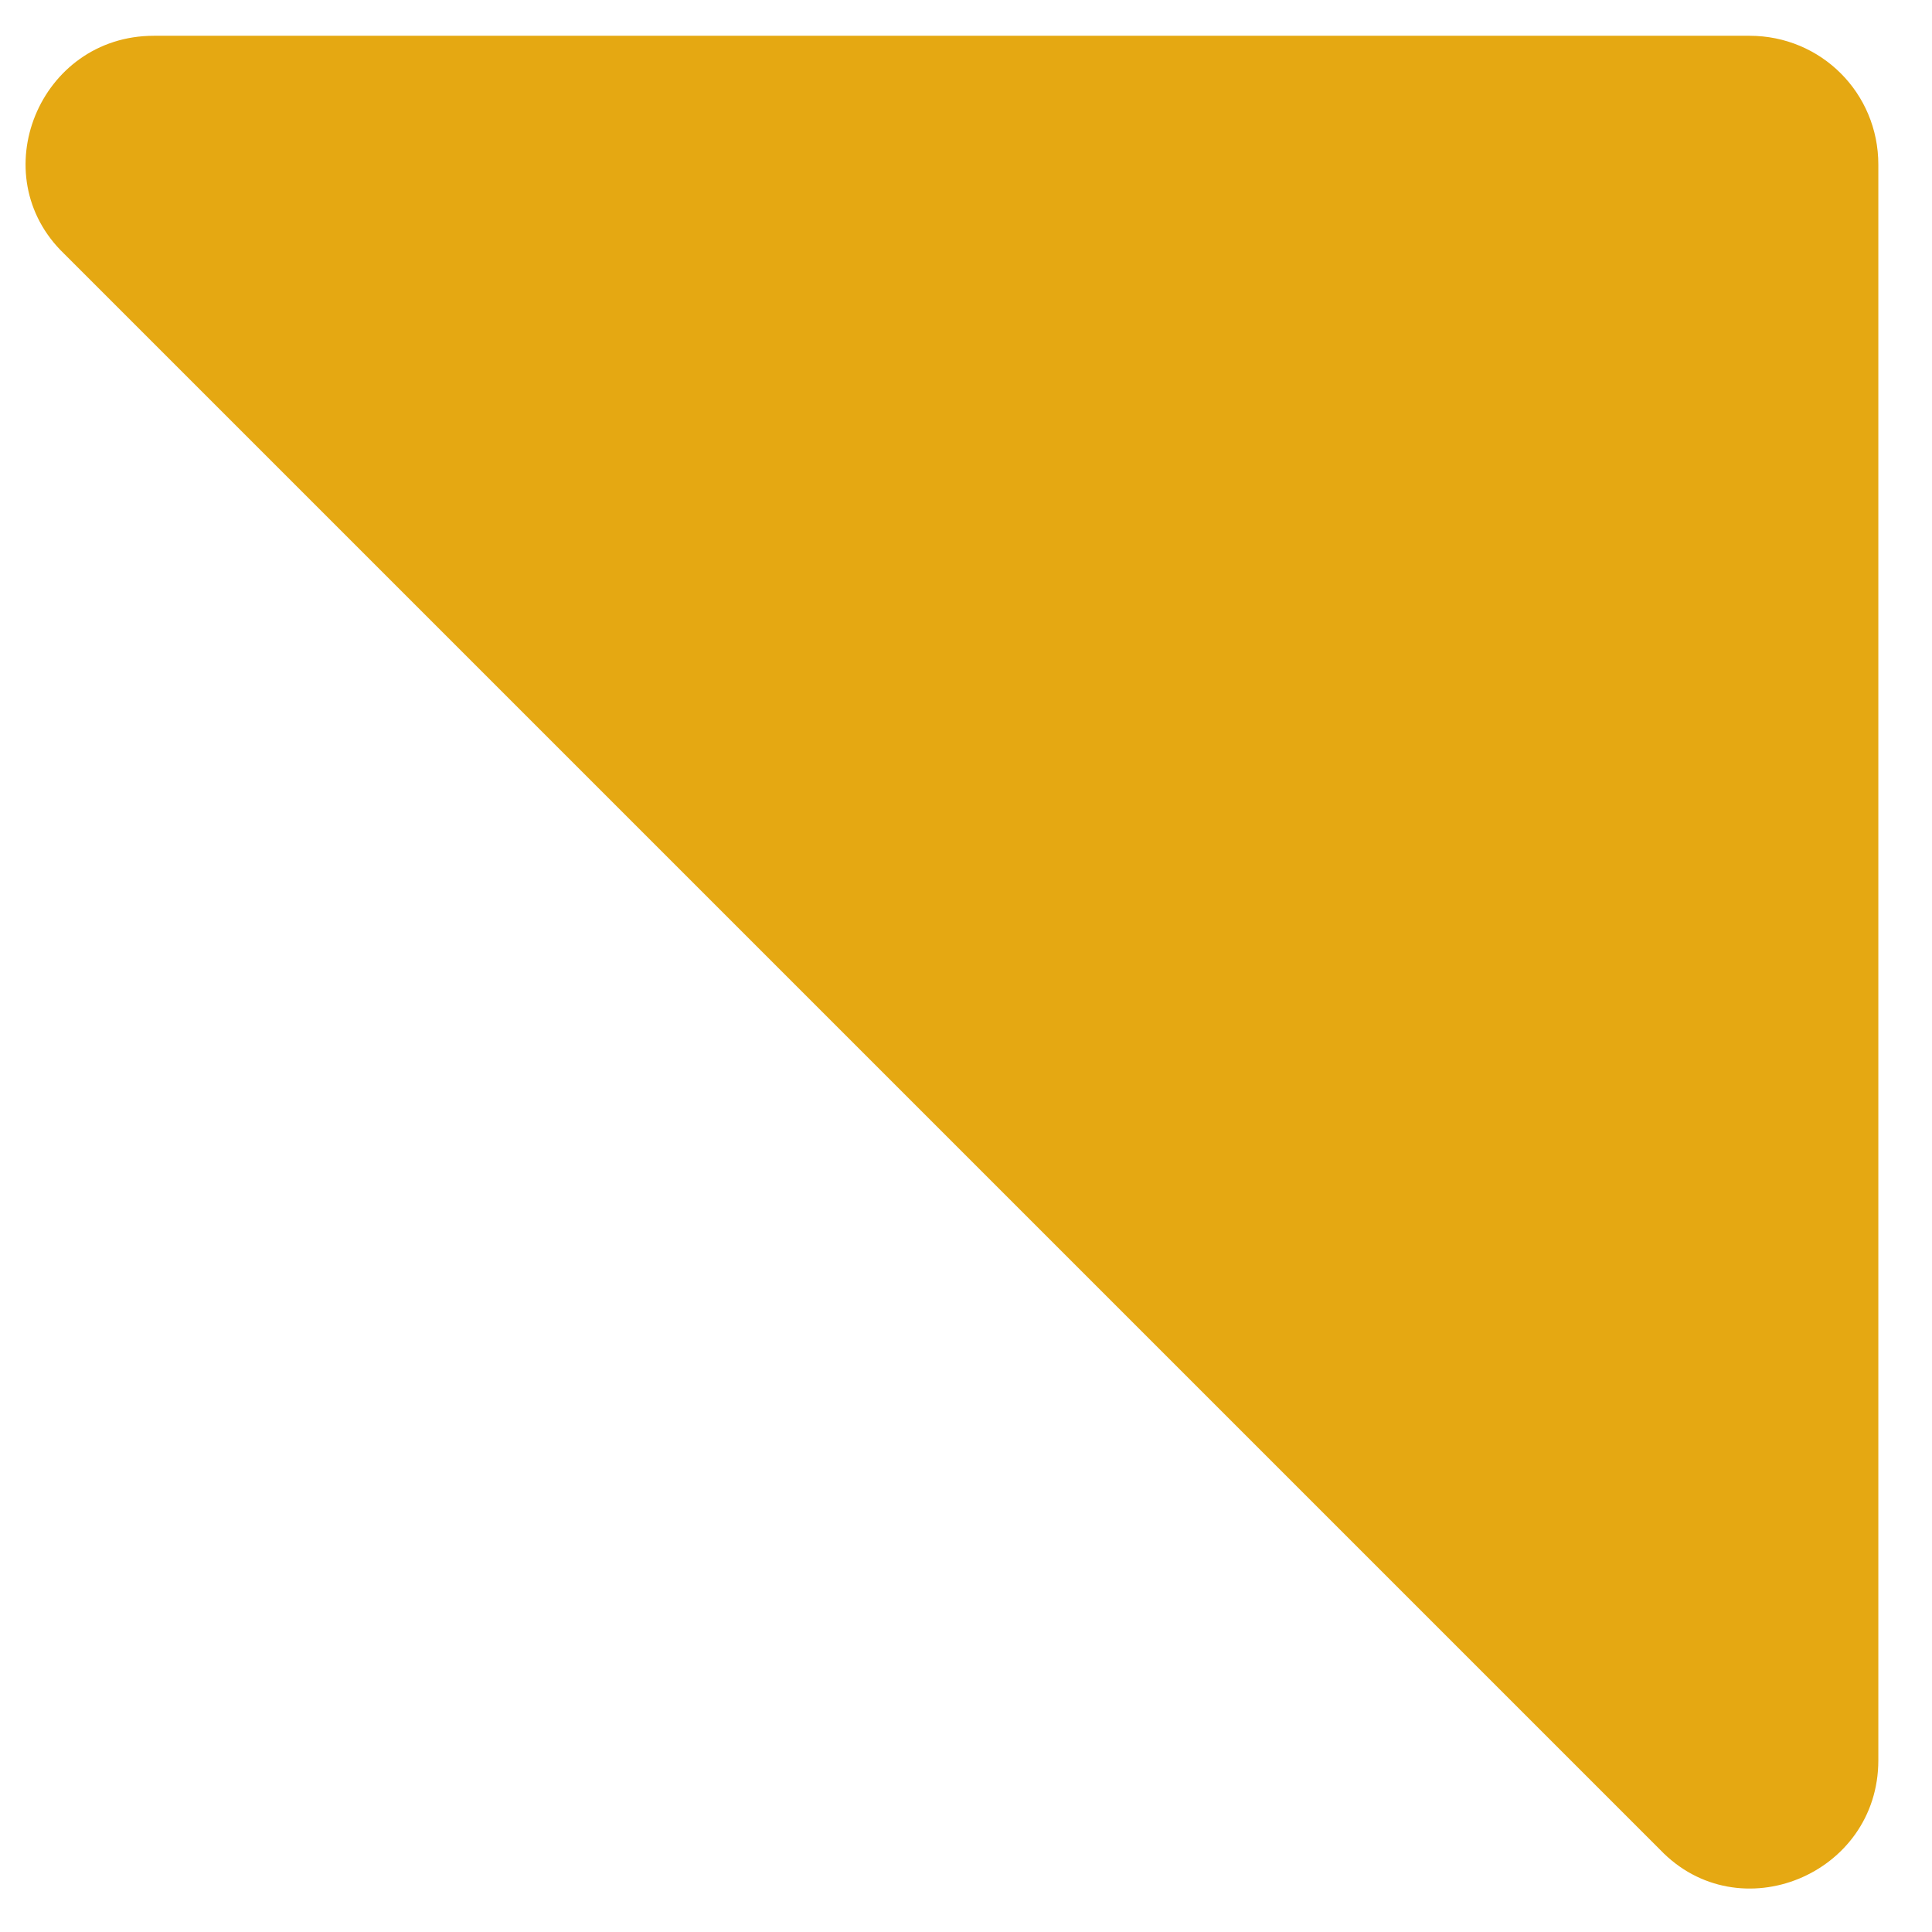 <?xml version="1.0" encoding="utf-8"?>
<!-- Generator: Adobe Illustrator 26.5.0, SVG Export Plug-In . SVG Version: 6.00 Build 0)  -->
<svg version="1.1" id="Layer_1" xmlns="http://www.w3.org/2000/svg" xmlns:xlink="http://www.w3.org/1999/xlink" x="0px" y="0px"
	 viewBox="0 0 54 54" style="enable-background:new 0 0 54 54;" xml:space="preserve">
<style type="text/css">
	.st0{fill:#E5A812;}
</style>
<path class="st0" d="M46.4,51.7L1.8,7.1C-0.5,4.9,1.1,1,4.3,1h44.6c2,0,3.6,1.6,3.6,3.6v44.6C52.5,52.4,48.6,54,46.4,51.7z"/>
</svg>
